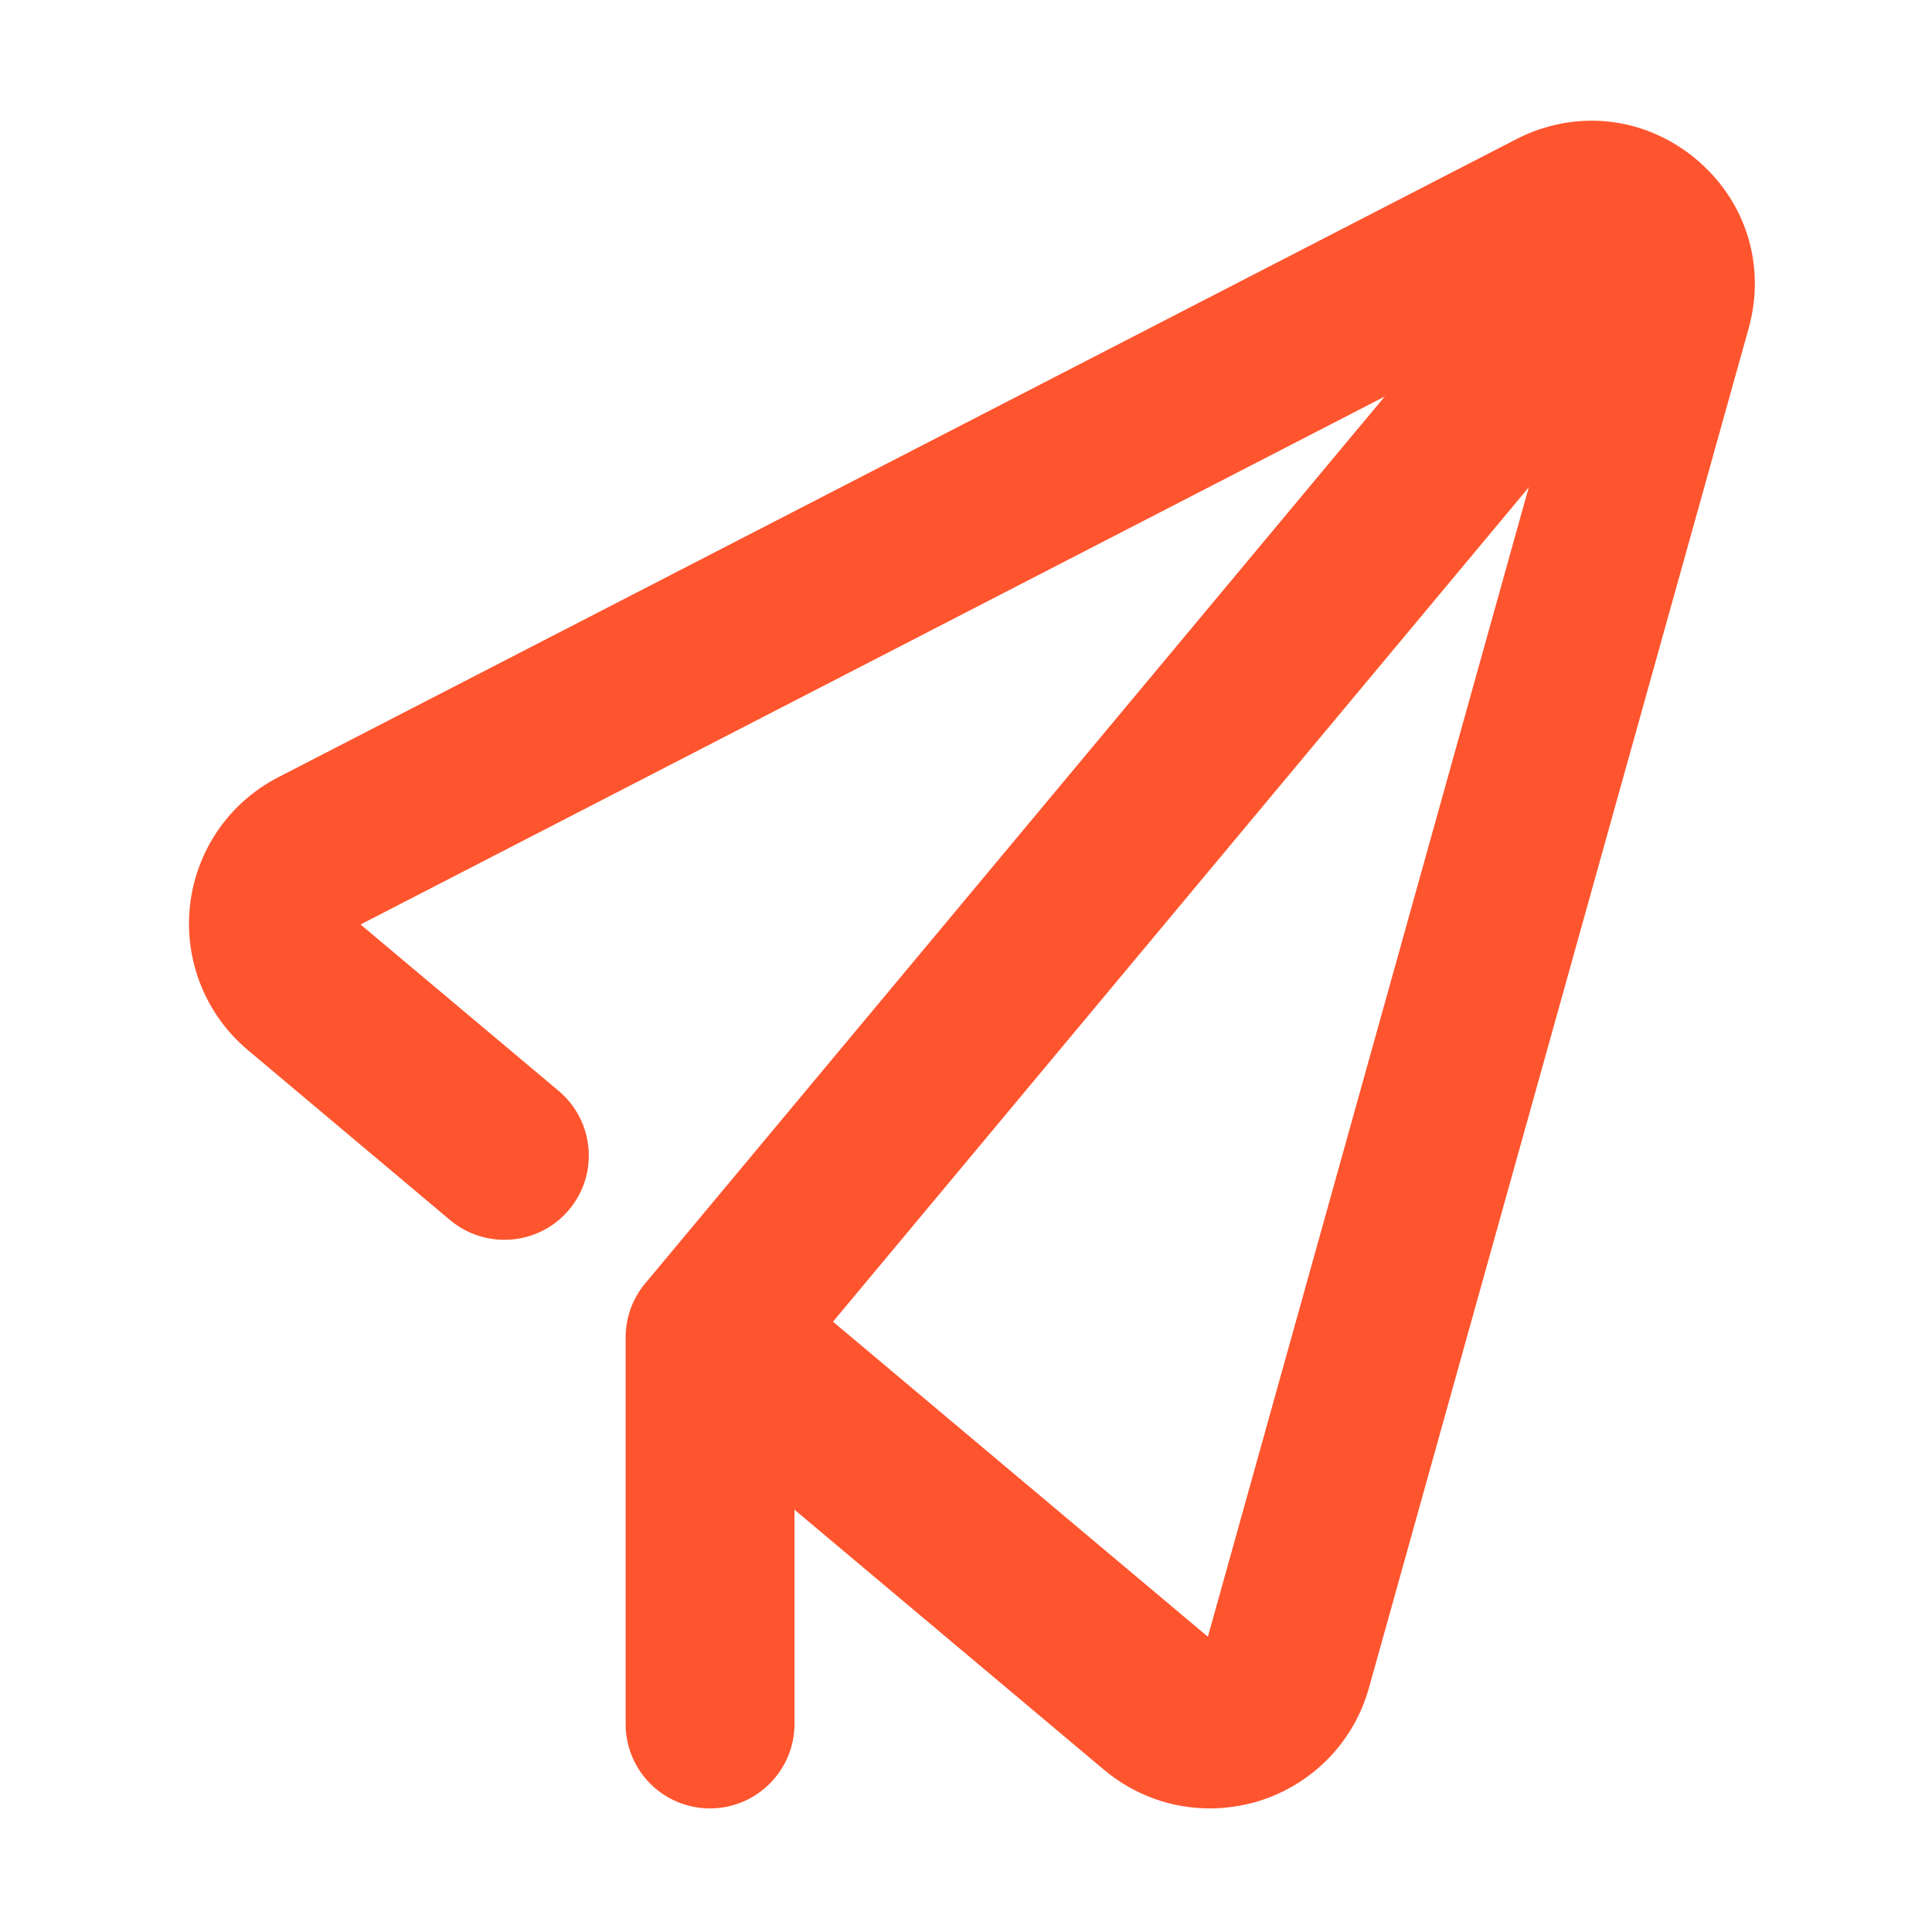 <?xml version="1.0" standalone="no"?><!DOCTYPE svg PUBLIC "-//W3C//DTD SVG 1.1//EN" "http://www.w3.org/Graphics/SVG/1.1/DTD/svg11.dtd"><svg t="1724084212459" class="icon" viewBox="0 0 1024 1024" version="1.1" xmlns="http://www.w3.org/2000/svg" p-id="12528" xmlns:xlink="http://www.w3.org/1999/xlink" width="200" height="200"><path d="M641.2 958.5c-20.3 0-40.2-7.1-56.2-20.6L357.8 747c-18.9-15.9-21.4-44.1-5.5-63 15.9-18.9 44.1-21.3 63-5.5l224.9 189 198.6-711.4L191.1 490l105 88.2c18.9 15.9 21.4 44.1 5.5 63-15.9 18.9-44.1 21.3-63 5.5l-107.2-90.1c-22.5-18.9-33.9-47.6-30.7-76.7 3.3-29.2 20.8-54.6 46.9-68l656-338.1c31.1-16 67.3-12.3 94.4 9.8 27.2 22.1 38.2 56.8 28.8 90.5L725.6 894.5c-8 28.8-29.9 51.2-58.4 60.1-8.6 2.6-17.4 3.9-26 3.9z" fill="#ff552e" p-id="12529"></path><path d="M376.3 958.5c-24.7 0-44.7-20-44.7-44.7v-205c0-10.5 3.7-20.6 10.4-28.6l492.8-591c15.8-19 44-21.5 63-5.7s21.5 44 5.7 63L421.1 725v188.7c0 24.7-20.1 44.8-44.8 44.8z" fill="#ff552e" p-id="12530"></path></svg>